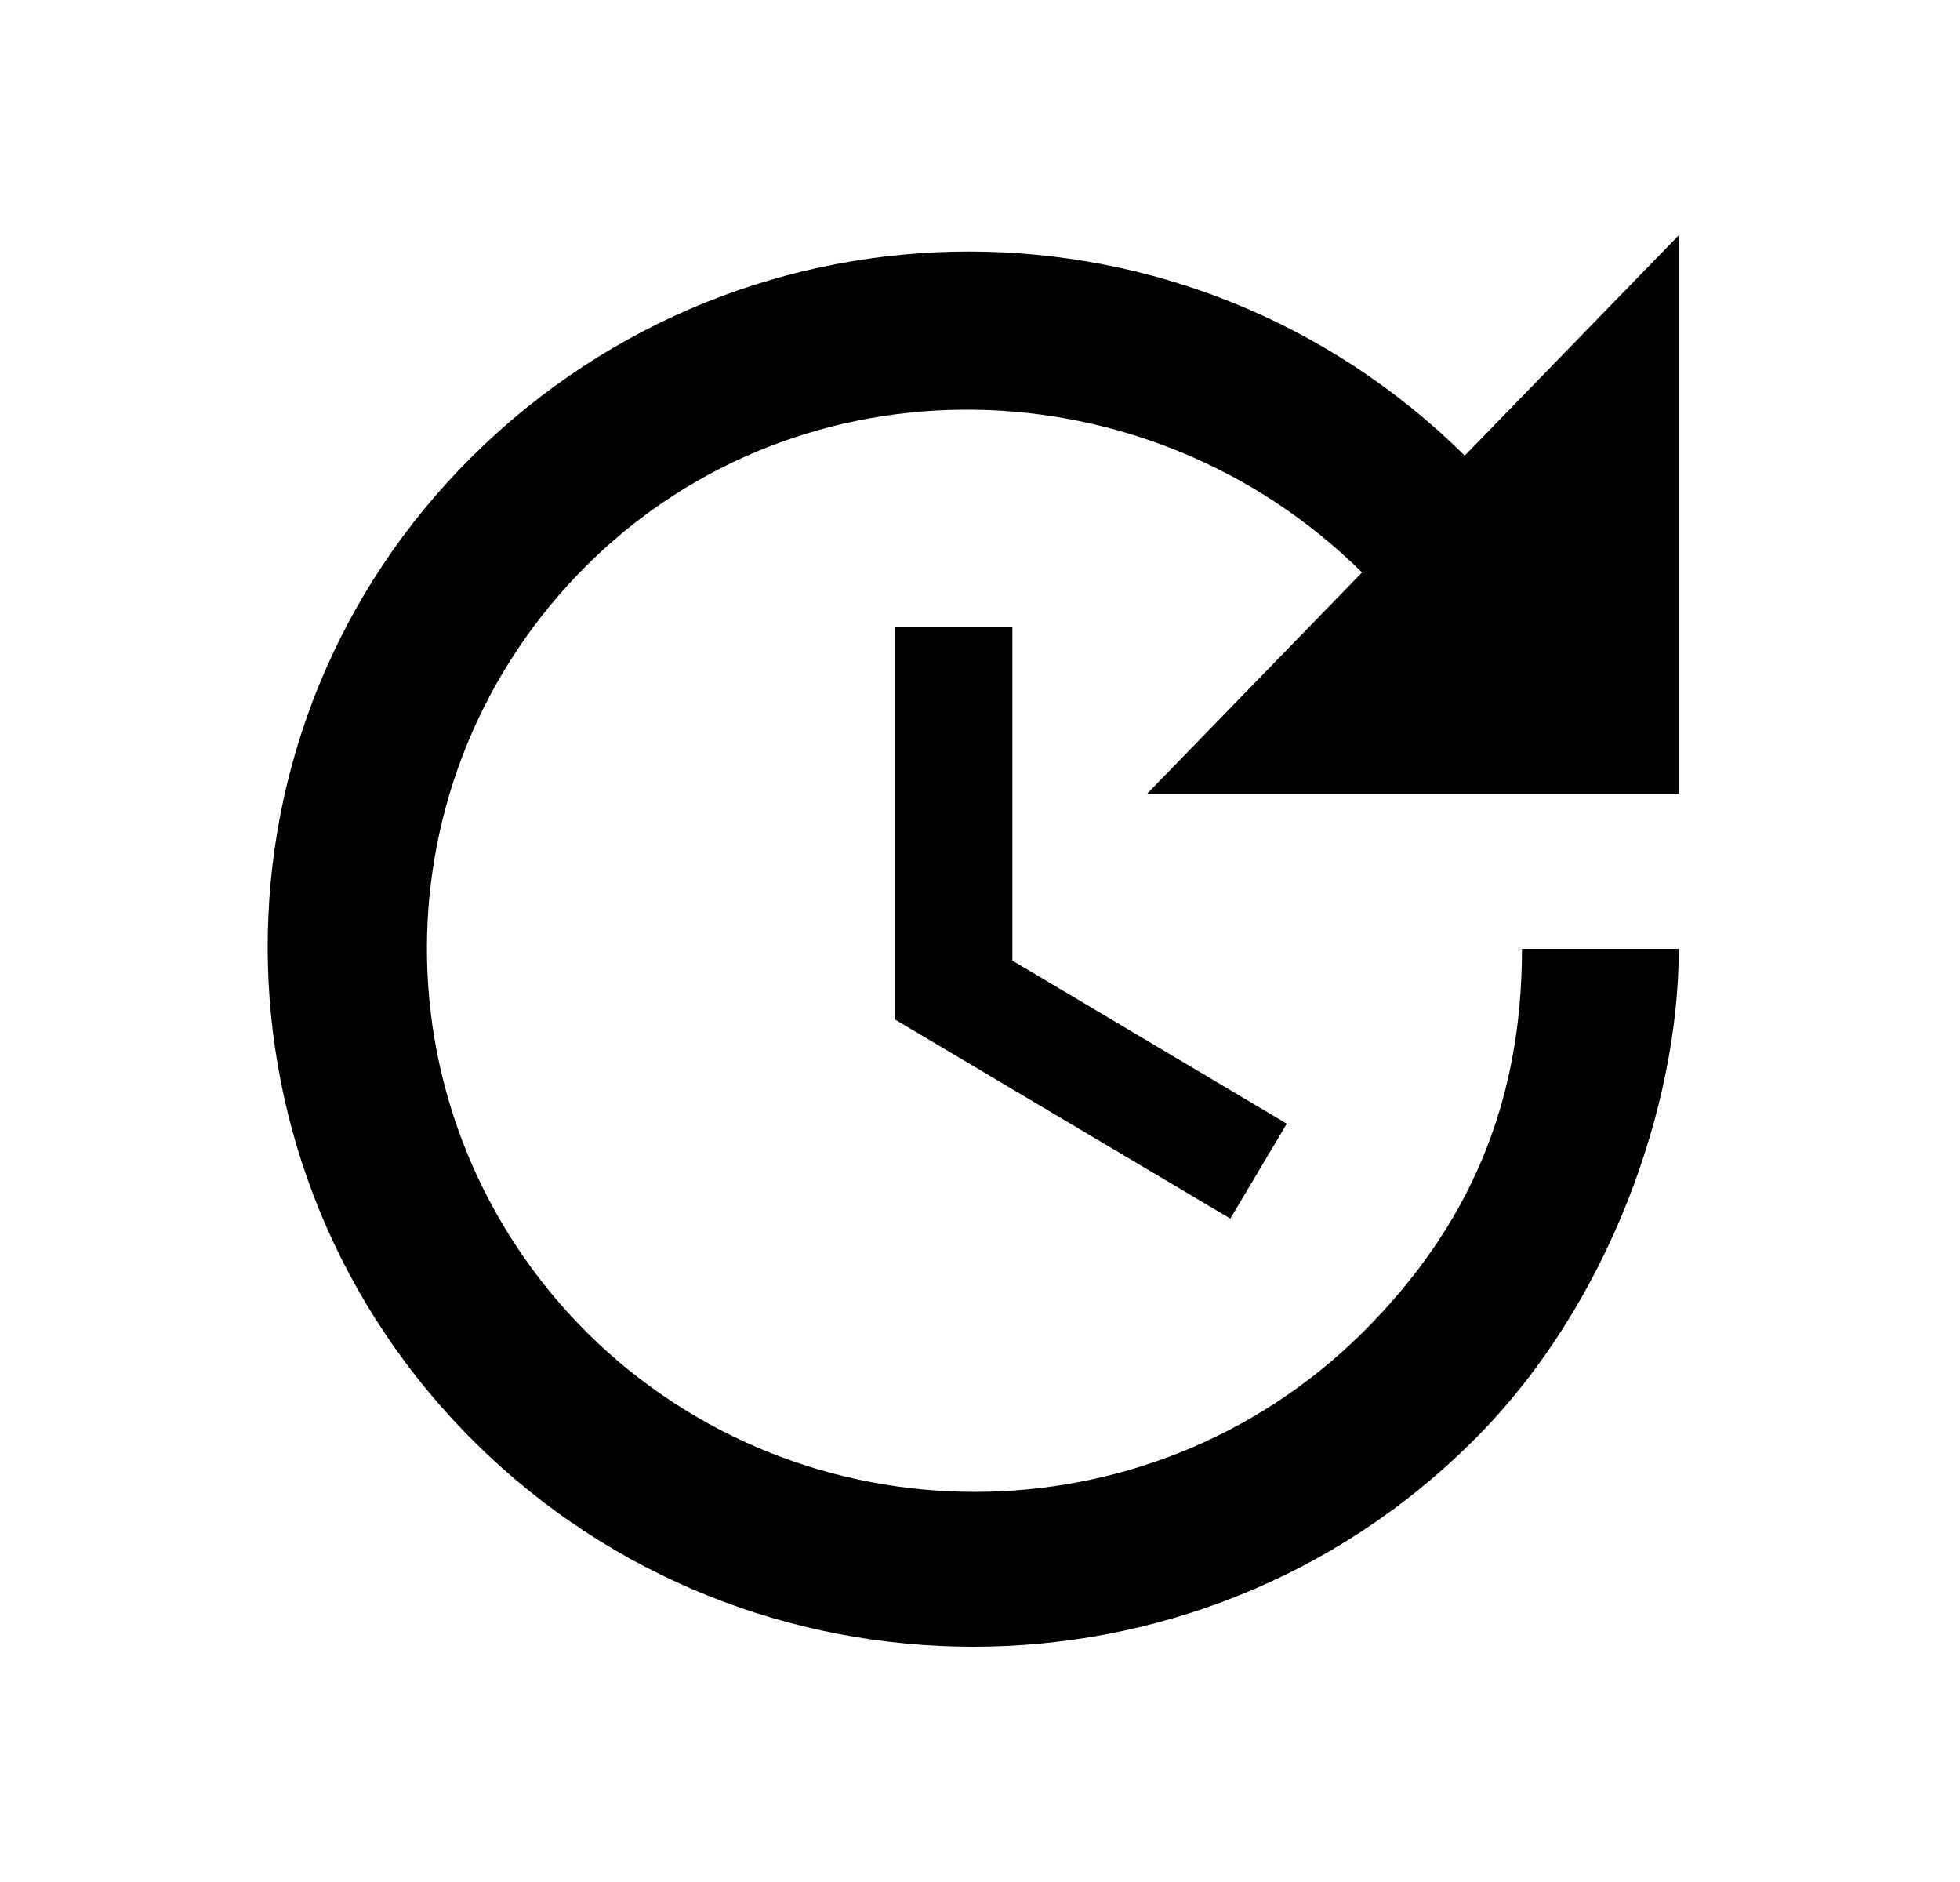 <svg id="1" viewBox="0 0 25 24" xmlns="http://www.w3.org/2000/svg">
<g id="719">
<path id="Vector" d="M21.413 10.12H14.633L17.373 7.3C14.643 4.6 10.223 4.5 7.493 7.2C4.763 9.91 4.763 14.28 7.493 17C10.223 19.7 14.643 19.7 17.373 17C18.733 15.65 19.413 14.08 19.413 12.1H21.413C21.413 14.08 20.533 16.65 18.773 18.39C15.263 21.87 9.563 21.87 6.053 18.39C2.553 14.92 2.523 9.28 6.033 5.81C9.543 2.34 15.173 2.34 18.683 5.81L21.413 3V10.12ZM12.913 8V12.25L16.413 14.33L15.693 15.54L11.413 13V8H12.913Z"/>
</g>
</svg>
